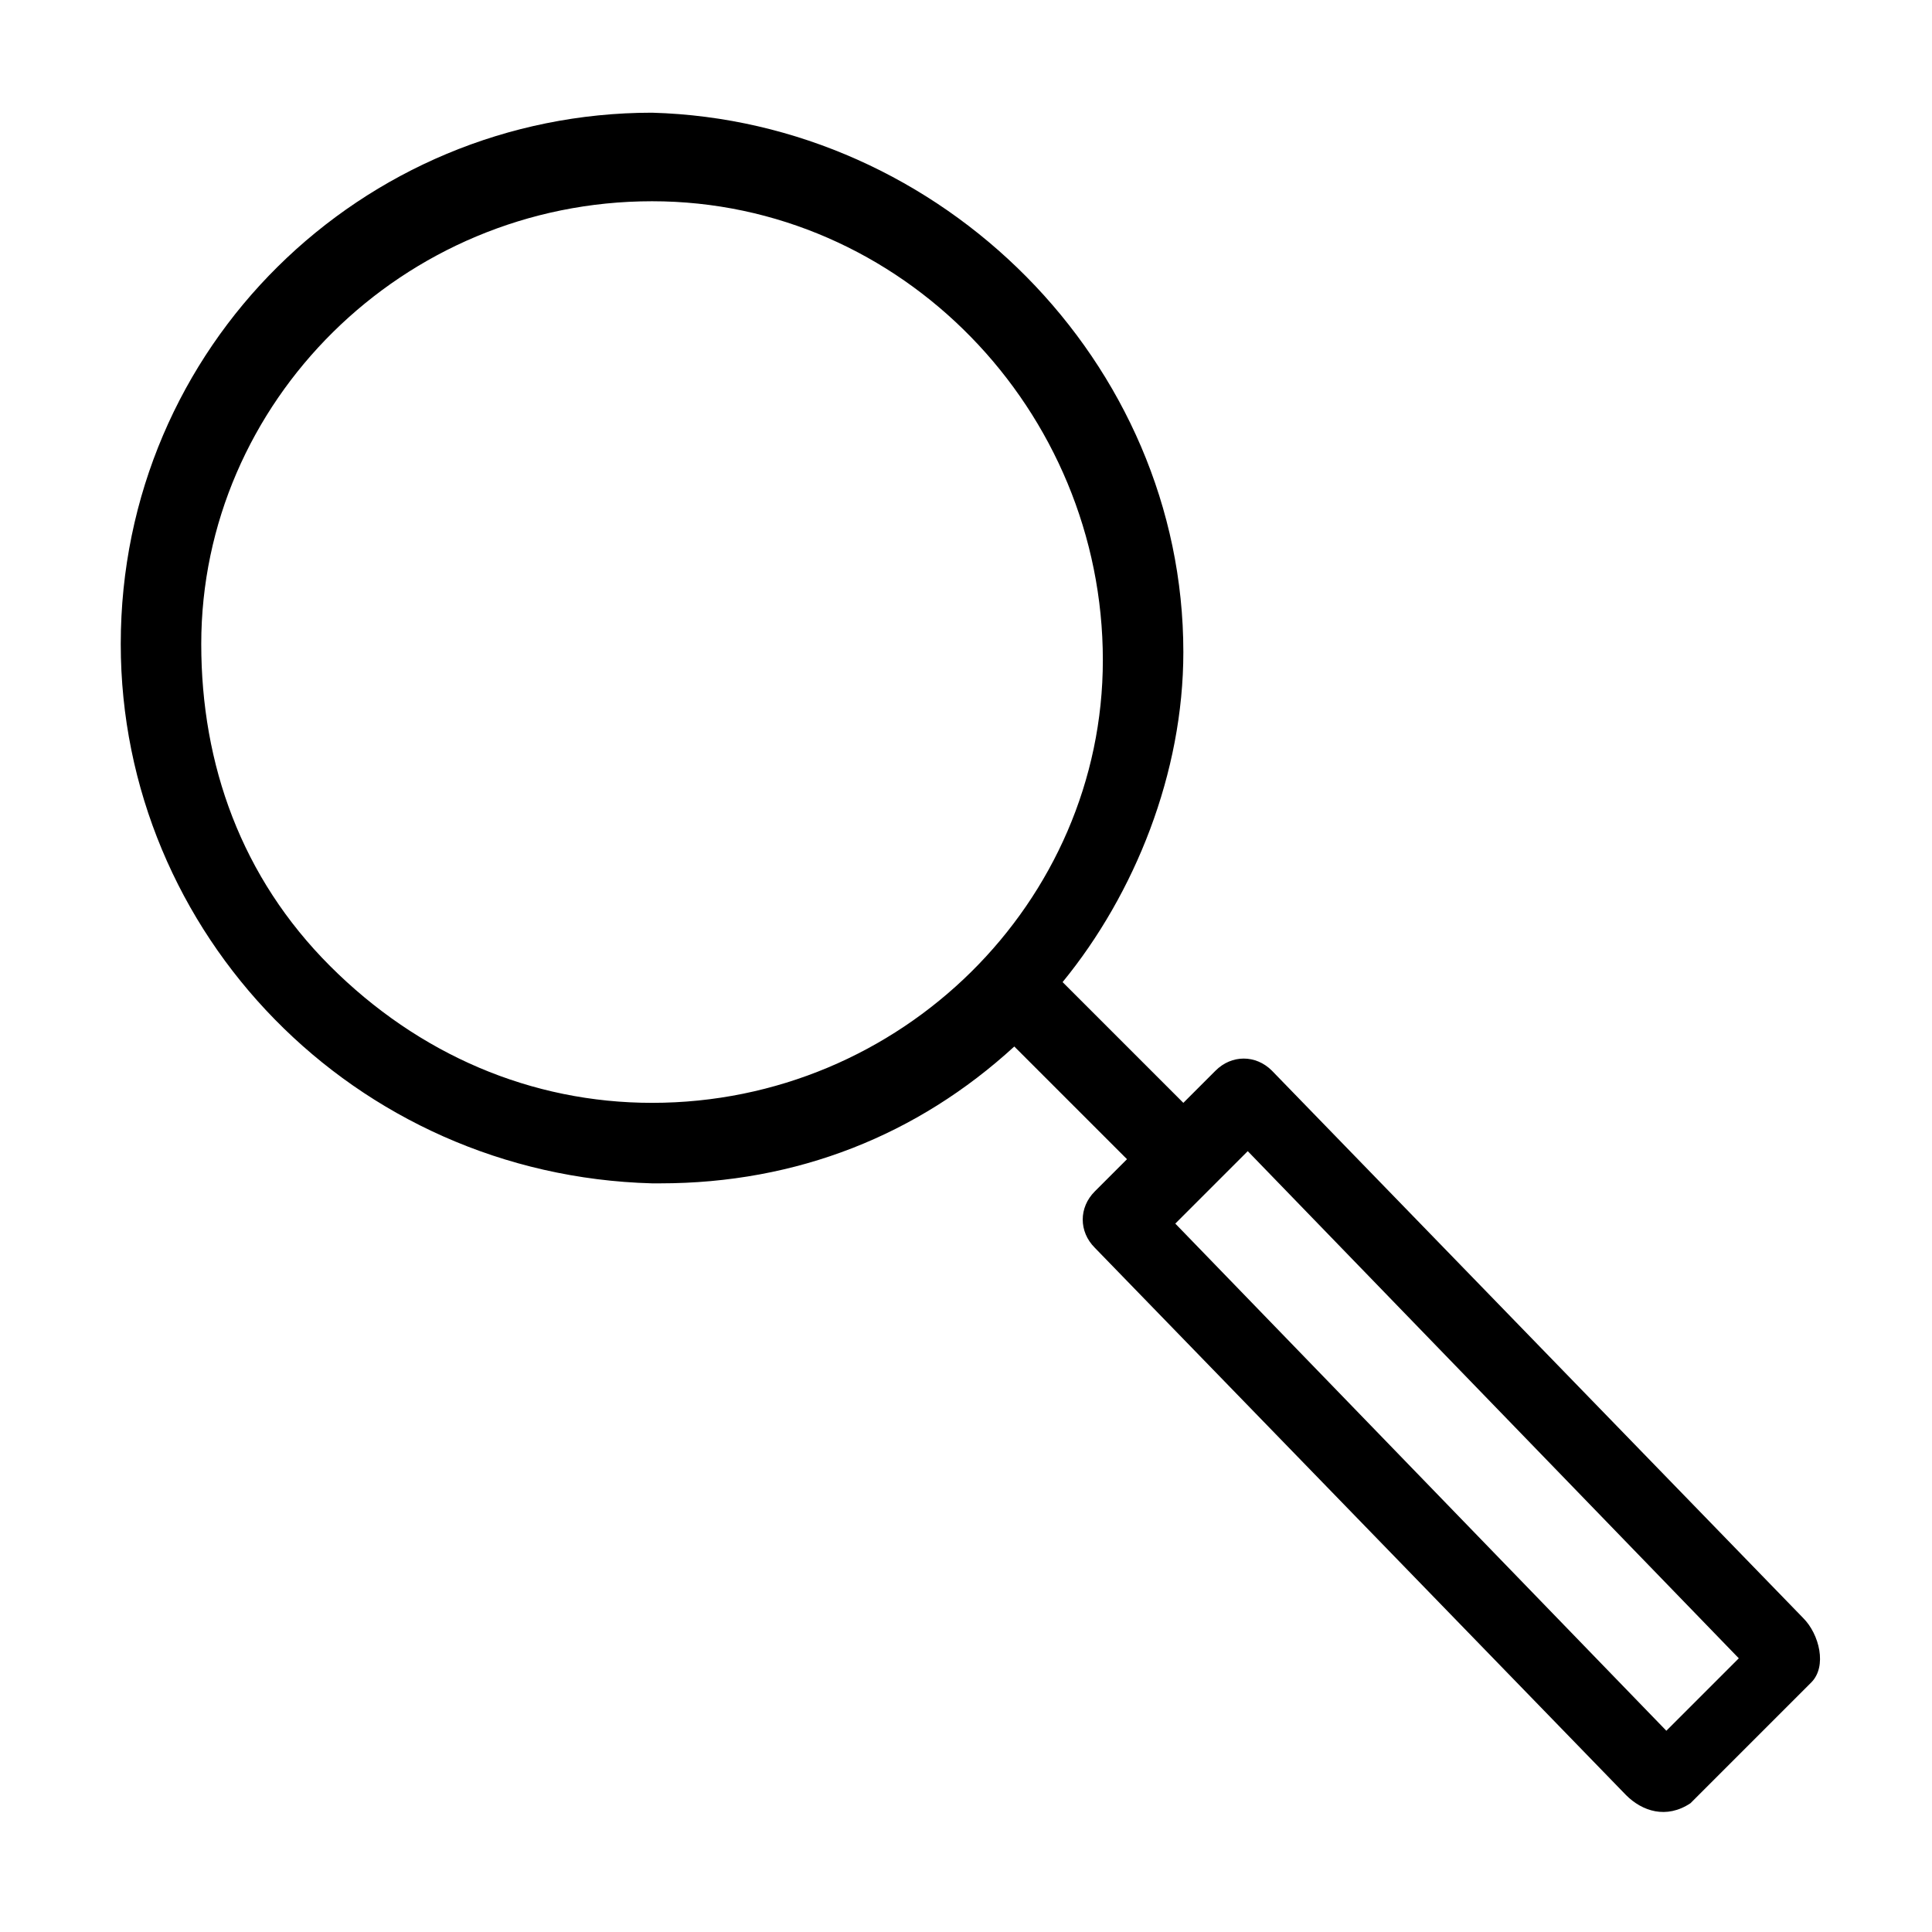 <?xml version="1.0" encoding="utf-8"?>
<!-- Generator: Adobe Illustrator 20.0.0, SVG Export Plug-In . SVG Version: 6.00 Build 0)  -->
<svg version="1.1" id="Ebene_1" xmlns="http://www.w3.org/2000/svg" xmlns:xlink="http://www.w3.org/1999/xlink" x="0px" y="0px"
	 viewBox="0 0 24 24" style="enable-background:new 0 0 24 24;" xml:space="preserve">
<title>search</title>
<path d="M22.4,20.1l-6.6-6.8c-0.2-0.2-0.5-0.2-0.7,0l-0.4,0.4l-1.5-1.5c0.9-1.1,1.5-2.6,1.5-4.1l0,0c0-3.6-3-6.6-6.6-6.7l0,0
	C4.5,1.4,1.5,4.3,1.5,8c0,3.6,2.9,6.6,6.6,6.7c0,0,0,0,0.1,0c1.7,0,3.2-0.6,4.4-1.7l1.4,1.4l-0.4,0.4c-0.2,0.2-0.2,0.5,0,0.7
	l6.6,6.8c0.2,0.2,0.5,0.3,0.8,0.1l1.5-1.5C22.7,20.7,22.6,20.3,22.4,20.1z M8.1,13.7L8.1,13.7c-1.5,0-2.9-0.6-4-1.7S2.5,9.5,2.5,8
	c0-3,2.5-5.5,5.6-5.5l0,0c3.1,0,5.6,2.6,5.6,5.7C13.7,11.2,11.2,13.7,8.1,13.7z M20.7,21.5l-6.1-6.3l0.9-0.9l6.1,6.3L20.7,21.5z"/>
</svg>
